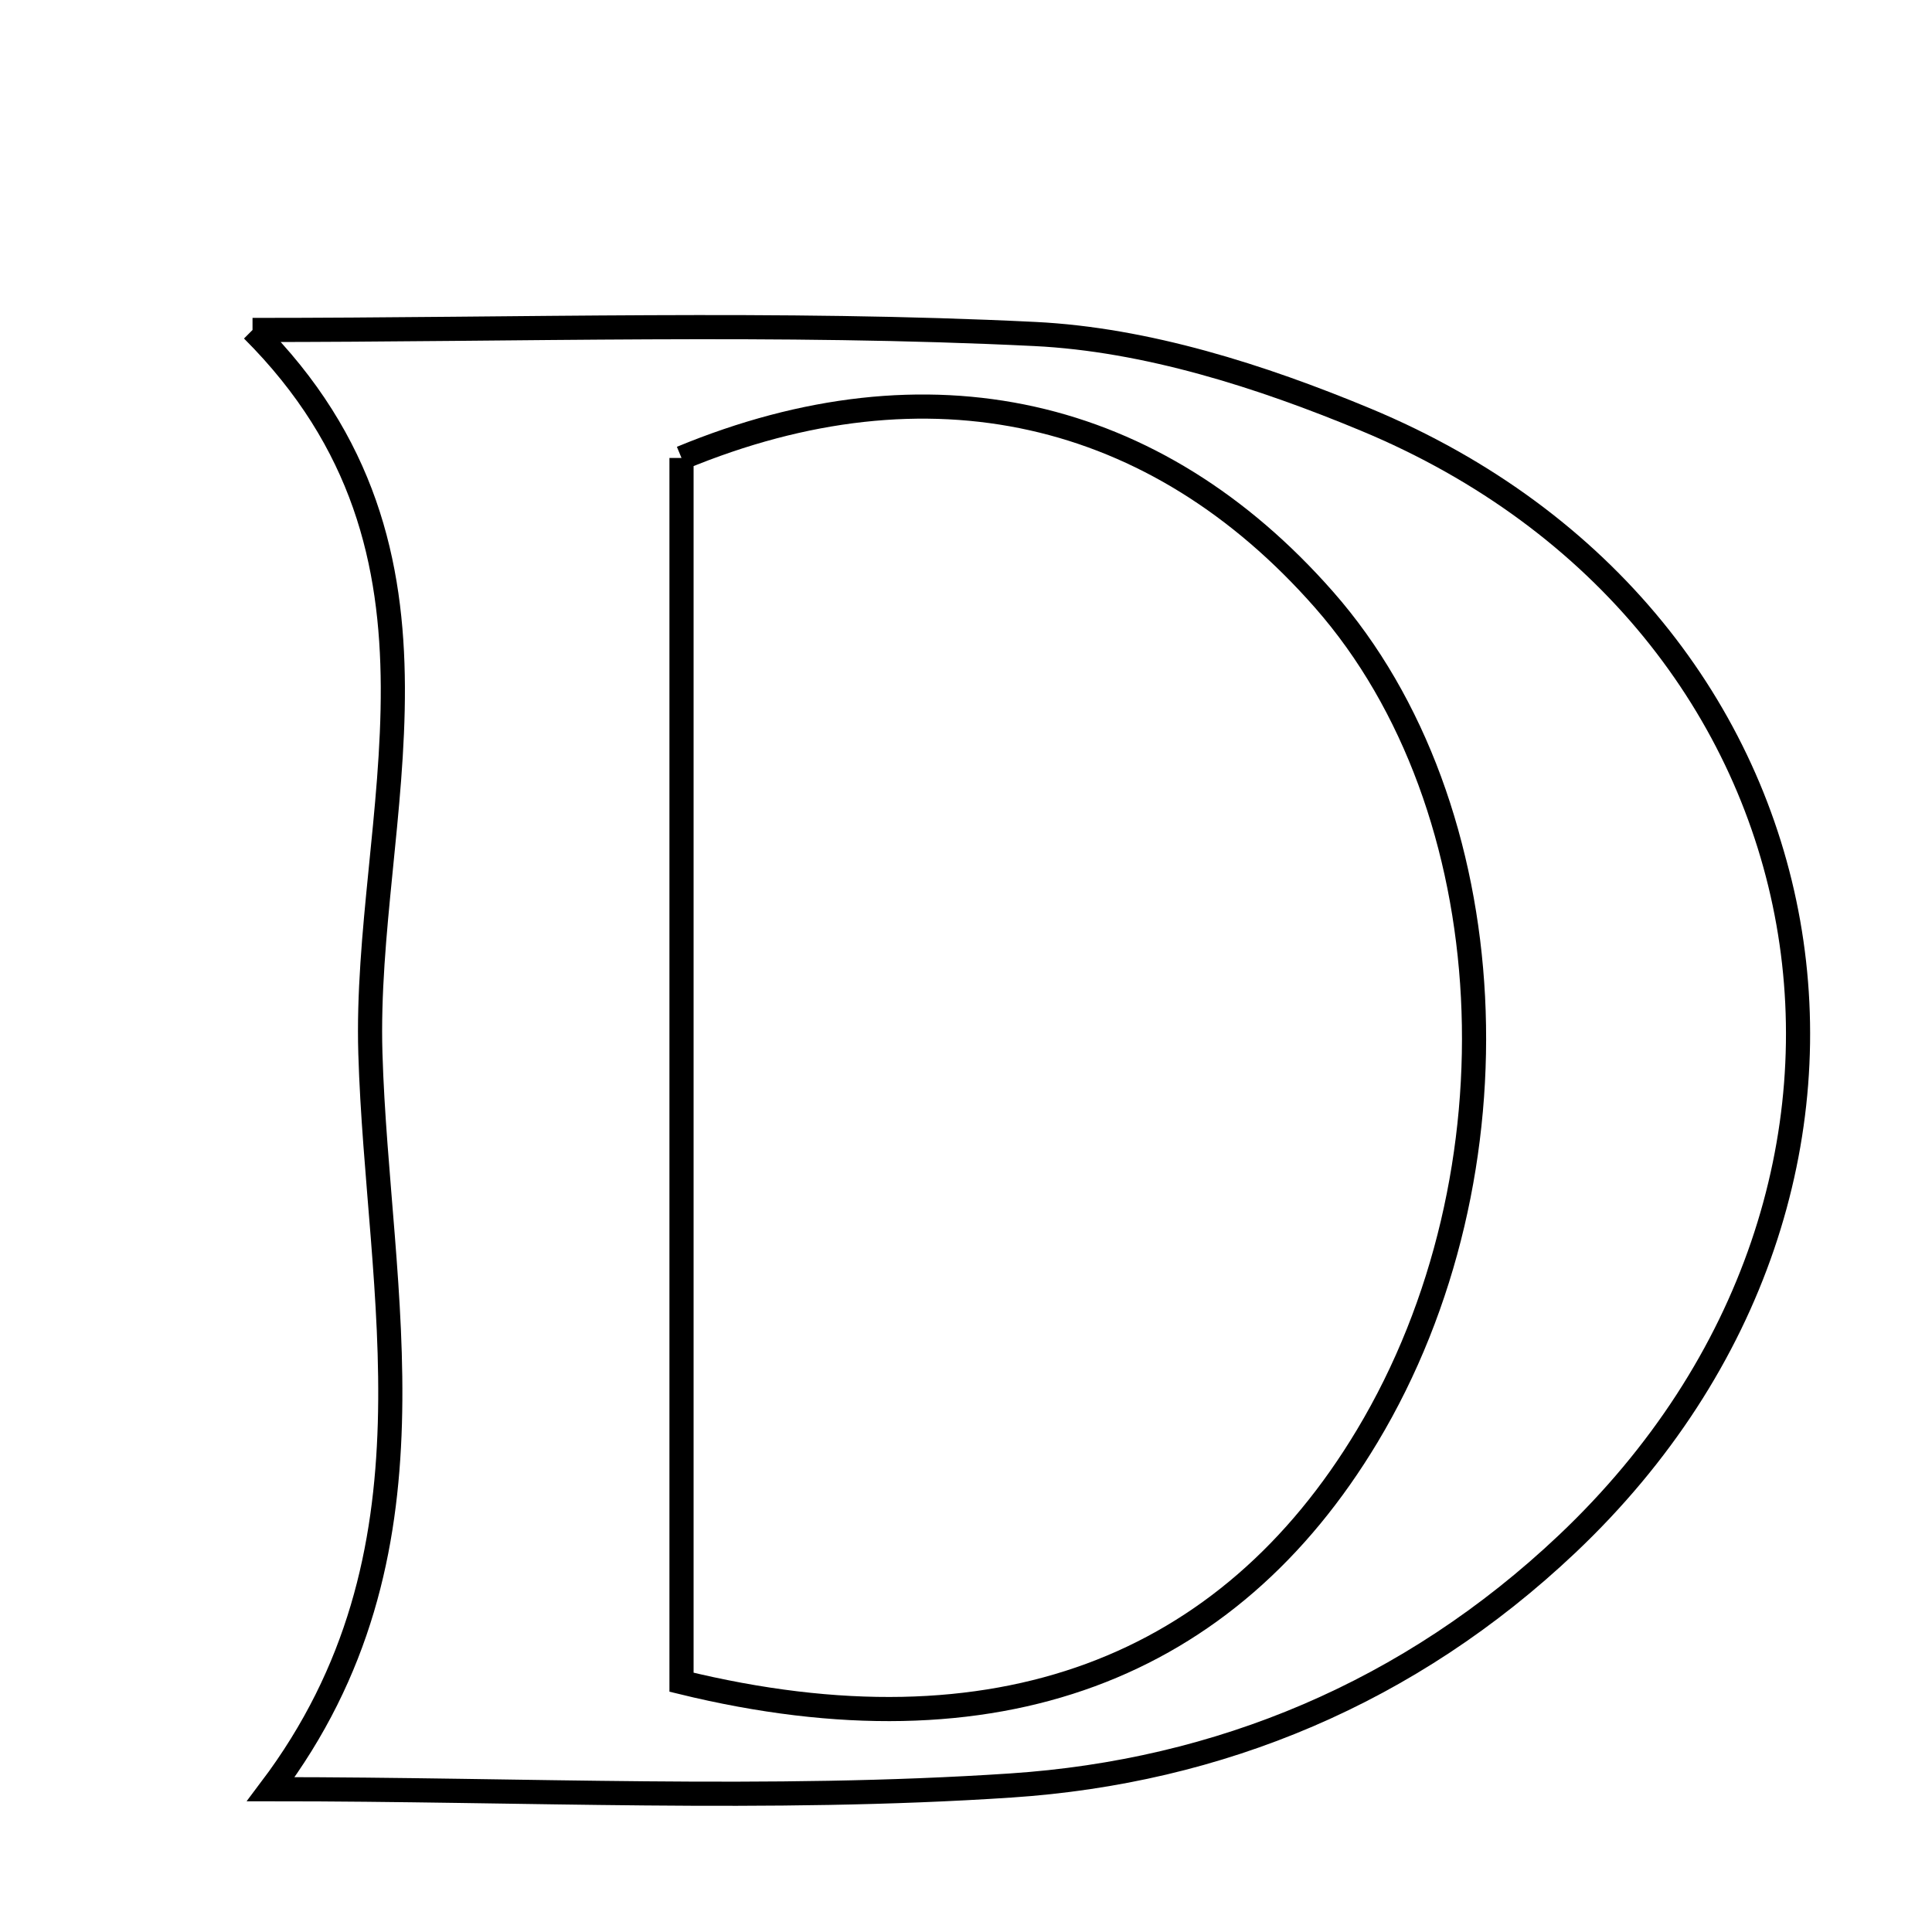 <svg xmlns="http://www.w3.org/2000/svg" viewBox="0.0 0.0 24.0 24.0" height="200px" width="200px"><path fill="none" stroke="black" stroke-width=".3" stroke-opacity="1.0"  filling="0" d="M3.137 4.099 C6.486 4.099 9.676 3.993 12.854 4.149 C14.241 4.217 15.665 4.672 16.964 5.212 C22.937 7.695 24.159 14.741 19.467 19.18 C17.514 21.027 15.147 22.008 12.557 22.18 C9.548 22.38 6.516 22.226 3.364 22.226 C5.57 19.299 4.69 16.081 4.601 13.086 C4.513 10.147 5.921 6.878 3.137 4.099"></path>
<path fill="none" stroke="black" stroke-width=".3" stroke-opacity="1.0"  filling="0" d="M8.466 5.689 C11.536 4.417 14.354 5.067 16.448 7.45 C18.708 10.021 18.943 14.577 16.984 17.84 C15.258 20.716 12.391 21.857 8.466 20.897 C8.466 15.753 8.466 10.697 8.466 5.689"></path></svg>